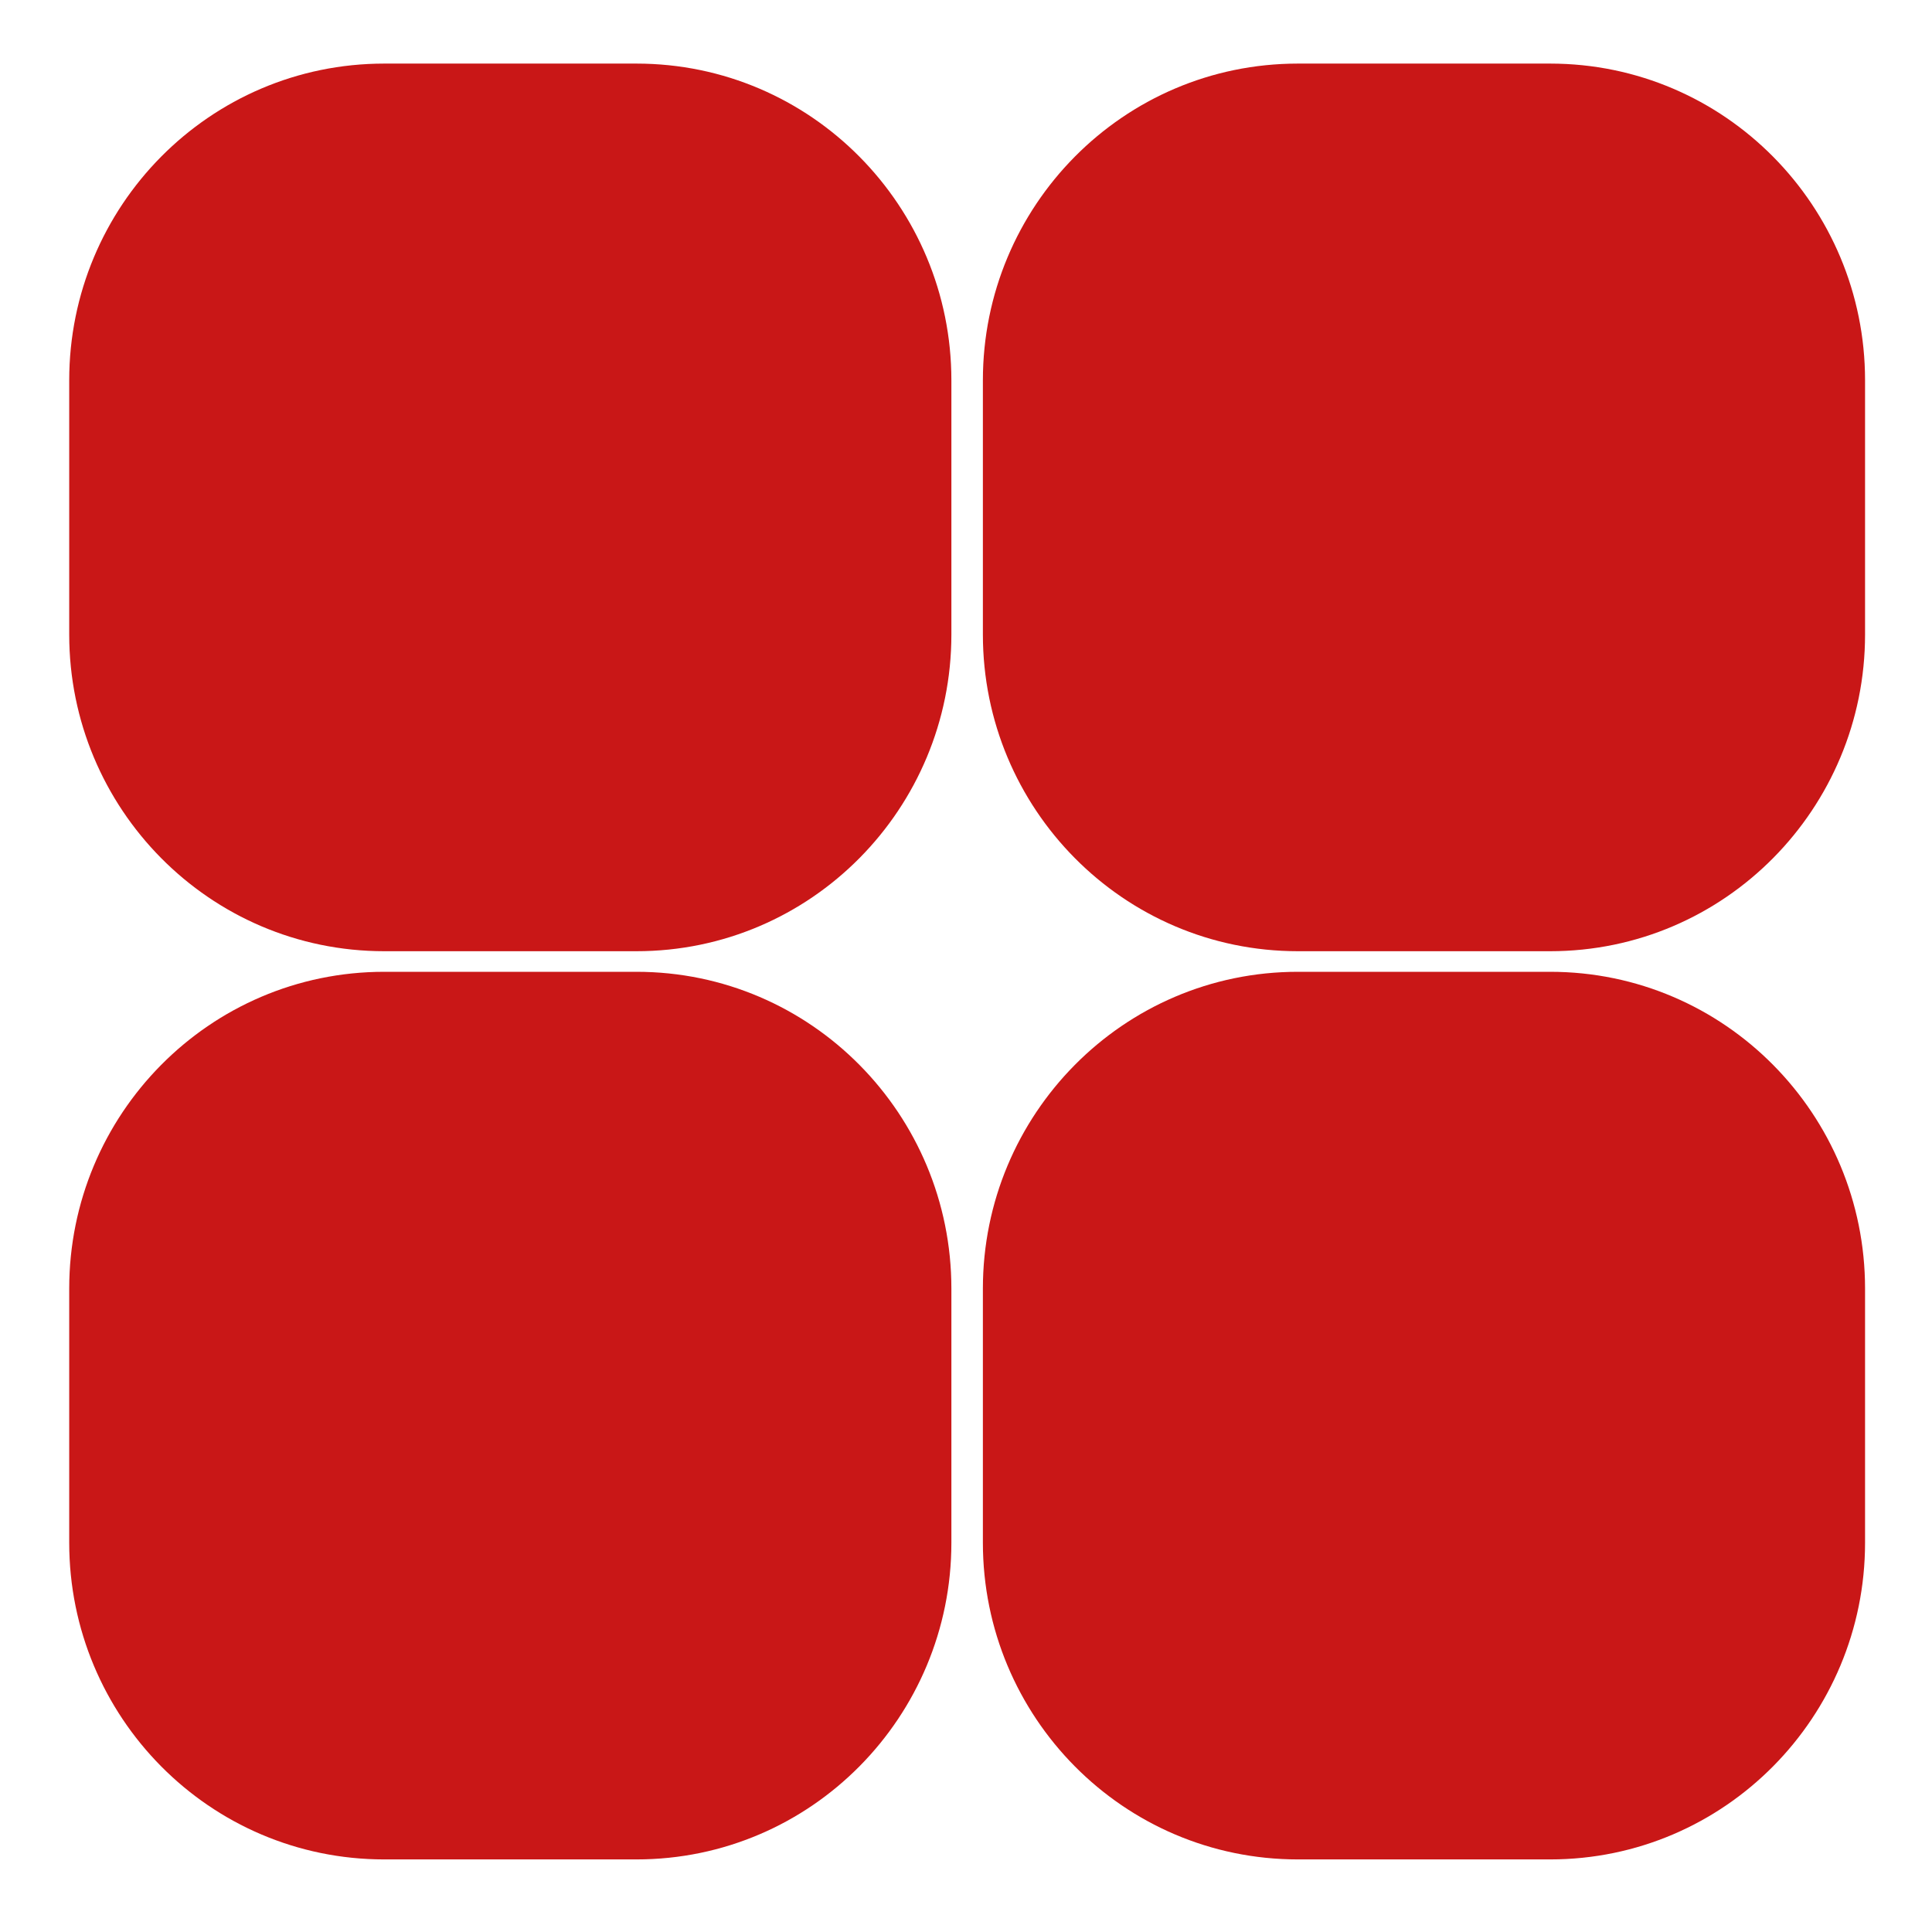 <svg width="23" height="23" viewBox="0 0 23 23" fill="none" xmlns="http://www.w3.org/2000/svg">
<path fill-rule="evenodd" clip-rule="evenodd" d="M3.824 4.527C3.824 4.09 4.173 3.757 4.575 3.757H7.576C7.978 3.757 8.326 4.09 8.326 4.527V7.554C8.326 7.991 7.977 8.324 7.576 8.324H4.575C4.173 8.324 3.824 7.991 3.824 7.554V4.527ZM4.575 0.757C2.491 0.757 0.824 2.457 0.824 4.527V7.554C0.824 9.623 2.491 11.324 4.575 11.324H7.576C9.66 11.324 11.326 9.623 11.326 7.554V4.527C11.326 2.457 9.659 0.757 7.576 0.757H4.575ZM14.701 4.527C14.701 4.09 15.049 3.757 15.452 3.757H18.453C18.854 3.757 19.203 4.089 19.203 4.527V7.554C19.203 7.991 18.854 8.324 18.453 8.324H15.452C15.05 8.324 14.701 7.991 14.701 7.554V4.527ZM15.452 0.757C13.368 0.757 11.701 2.457 11.701 4.527V7.554C11.701 9.623 13.368 11.324 15.452 11.324H18.453C20.537 11.324 22.203 9.622 22.203 7.554V4.527C22.203 2.458 20.536 0.757 18.453 0.757H15.452ZM3.824 15.34C3.824 14.901 4.173 14.569 4.575 14.569H7.576C7.977 14.569 8.326 14.901 8.326 15.34V18.366C8.326 18.803 7.978 19.136 7.576 19.136H4.575C4.173 19.136 3.824 18.803 3.824 18.366V15.34ZM4.575 11.569C2.491 11.569 0.824 13.27 0.824 15.34V18.366C0.824 20.436 2.491 22.136 4.575 22.136H7.576C9.659 22.136 11.326 20.436 11.326 18.366V15.34C11.326 13.27 9.66 11.569 7.576 11.569H4.575ZM14.701 15.34C14.701 14.901 15.05 14.569 15.452 14.569H18.453C18.854 14.569 19.203 14.901 19.203 15.34V18.366C19.203 18.804 18.854 19.136 18.453 19.136H15.452C15.049 19.136 14.701 18.803 14.701 18.366V15.34ZM15.452 11.569C13.368 11.569 11.701 13.27 11.701 15.34V18.366C11.701 20.436 13.368 22.136 15.452 22.136H18.453C20.536 22.136 22.203 20.435 22.203 18.366V15.34C22.203 13.27 20.537 11.569 18.453 11.569H15.452Z" fill="#C91717"/>
<rect x="2.865" y="2.257" width="6.486" height="7.568" fill="#C91717"/>
<rect x="13.676" y="2.257" width="6.486" height="7.568" fill="#C91717"/>
<rect x="2.865" y="13.068" width="6.486" height="7.568" fill="#C91717"/>
<rect x="13.676" y="13.068" width="6.486" height="7.568" fill="#C91717"/>
</svg>
